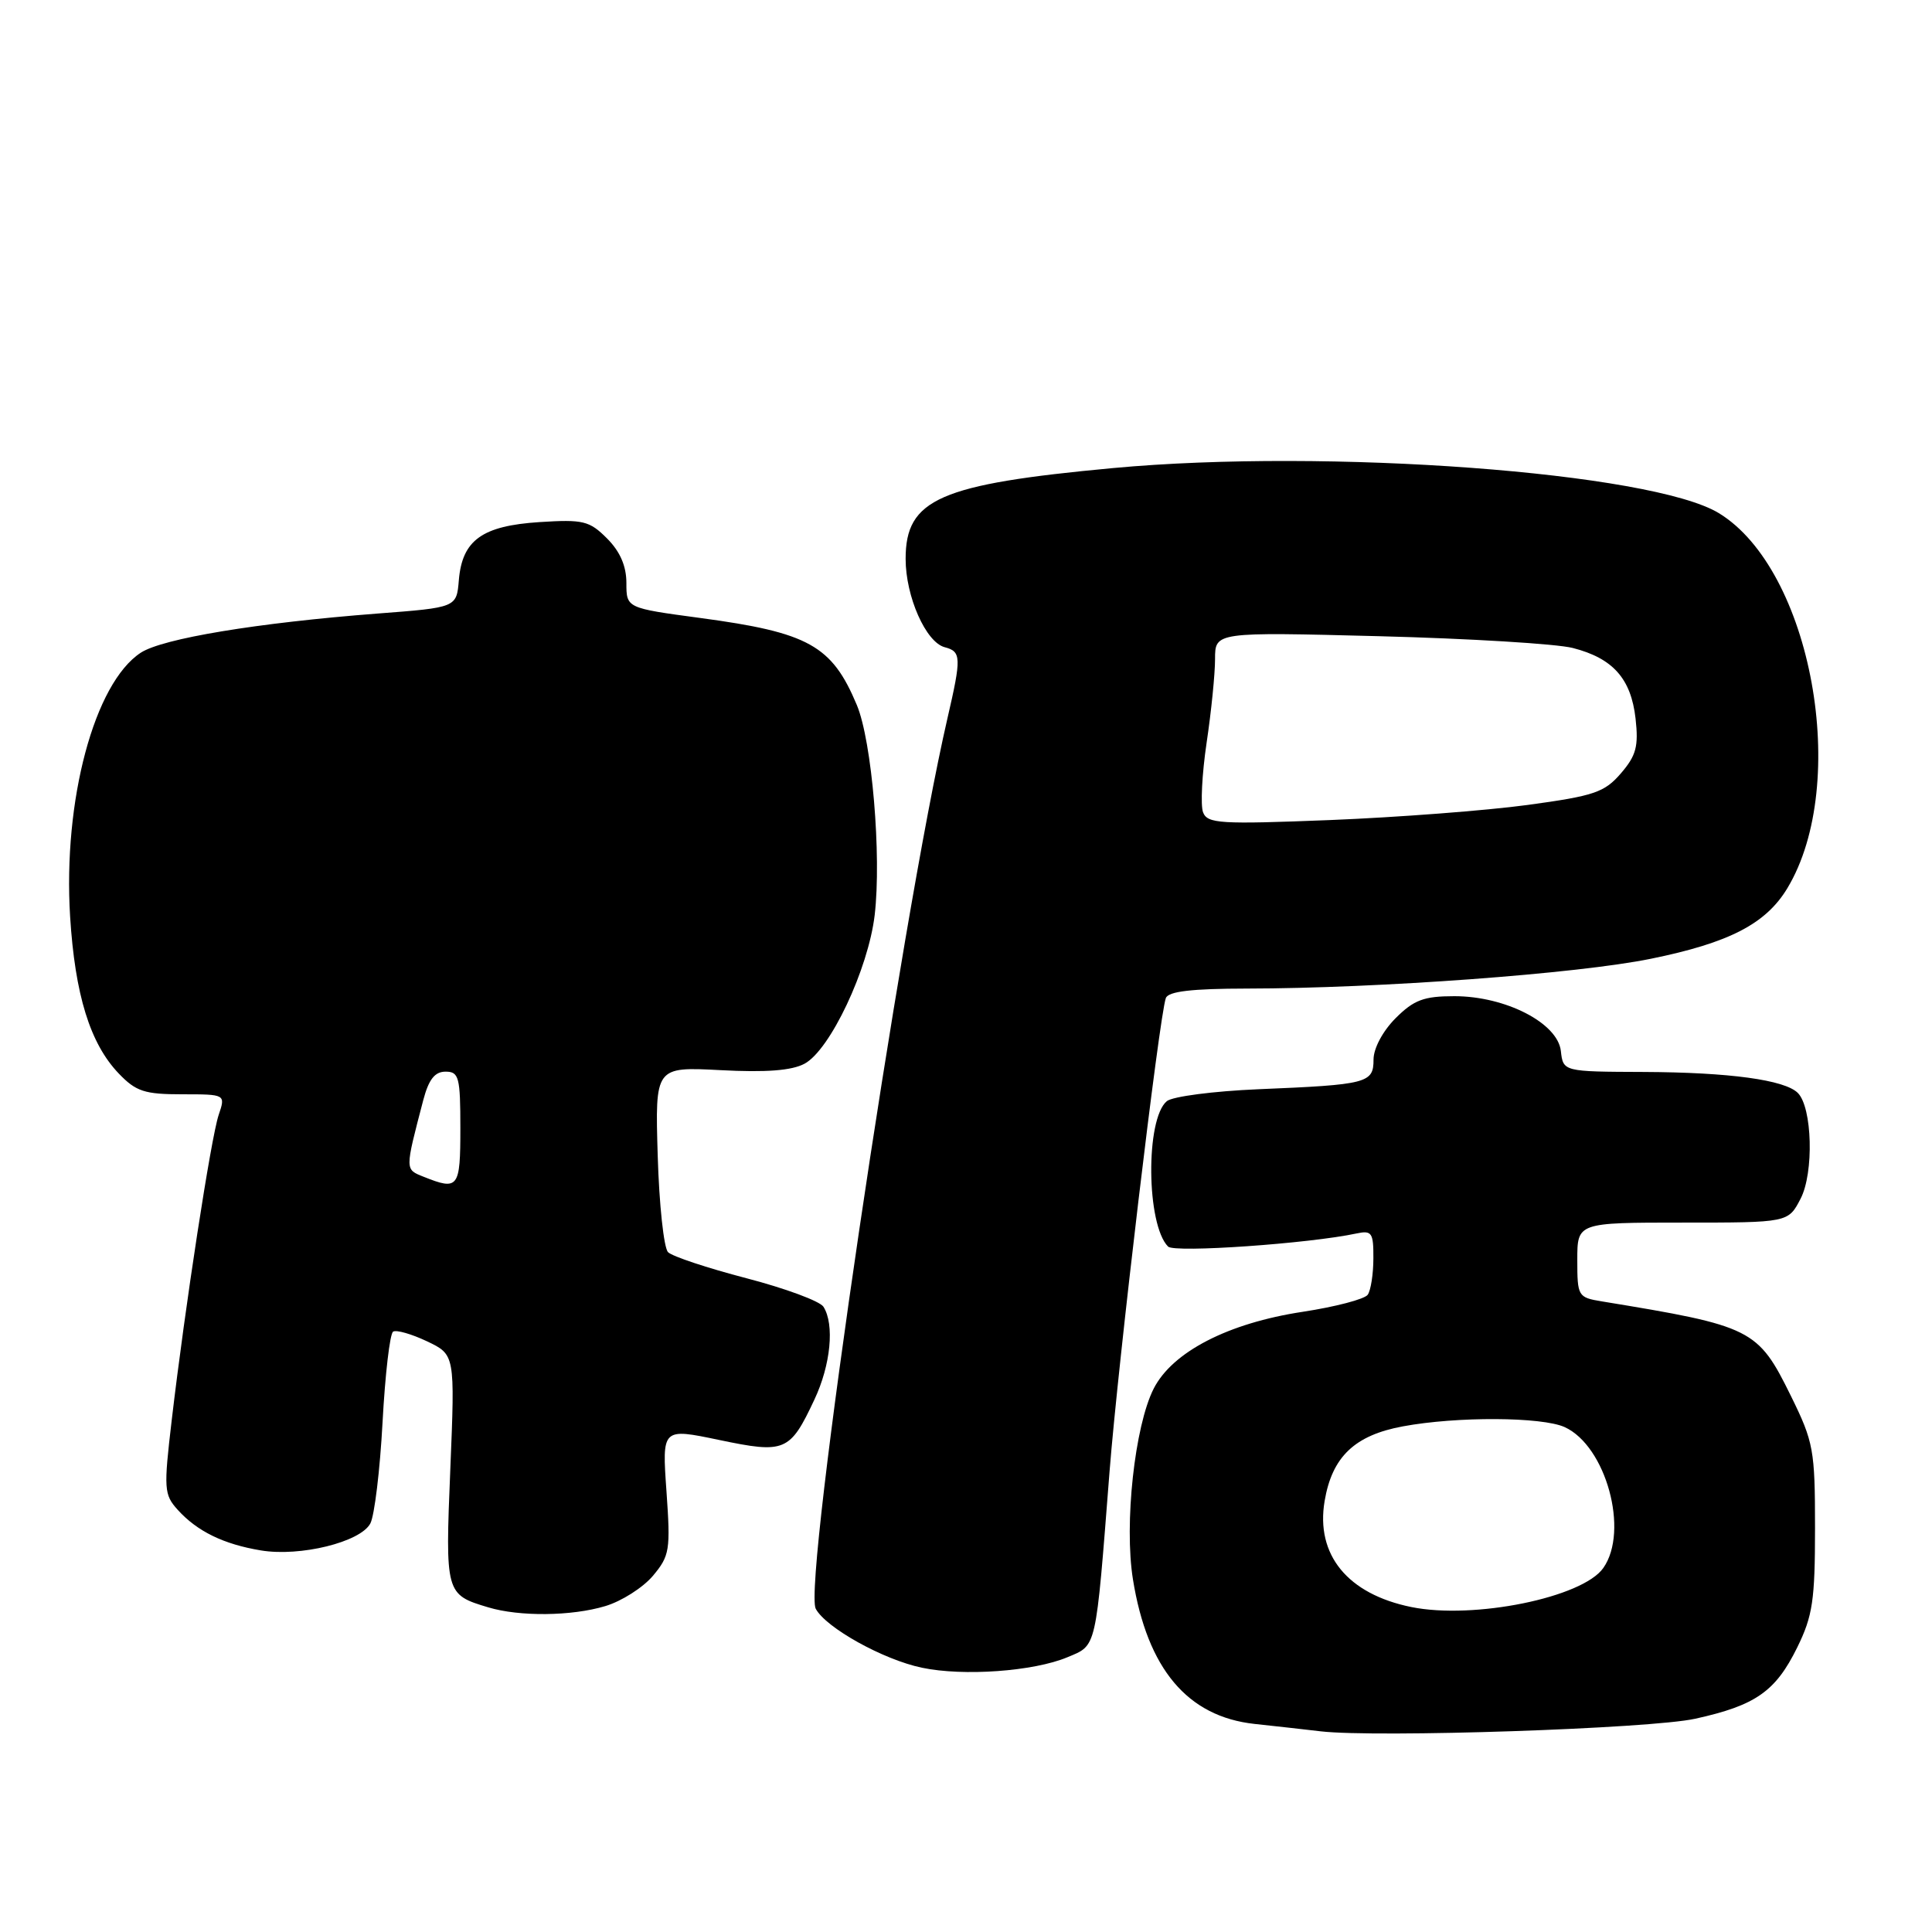 <?xml version="1.0" encoding="UTF-8" standalone="no"?>
<!DOCTYPE svg PUBLIC "-//W3C//DTD SVG 1.1//EN" "http://www.w3.org/Graphics/SVG/1.1/DTD/svg11.dtd" >
<svg xmlns="http://www.w3.org/2000/svg" xmlns:xlink="http://www.w3.org/1999/xlink" version="1.1" viewBox="0 0 256 256">
 <g >
 <path fill="currentColor"
d=" M 224.63 227.74 C 232.62 225.98 235.27 224.13 238.14 218.30 C 240.19 214.13 240.50 212.05 240.50 202.48 C 240.50 192.11 240.31 191.08 237.31 184.98 C 232.92 176.07 232.21 175.71 212.25 172.44 C 209.09 171.92 209.00 171.77 209.00 166.95 C 209.00 162.00 209.00 162.00 222.97 162.00 C 236.95 162.00 236.95 162.00 238.59 158.83 C 240.37 155.39 240.14 146.74 238.22 144.82 C 236.49 143.09 229.17 142.09 217.82 142.04 C 207.13 142.00 207.13 142.00 206.82 139.25 C 206.39 135.55 199.49 132.00 192.71 132.00 C 188.67 132.00 187.35 132.49 184.92 134.92 C 183.22 136.63 182.00 138.91 182.00 140.40 C 182.00 143.52 181.19 143.73 166.73 144.33 C 160.81 144.58 155.35 145.29 154.61 145.91 C 151.77 148.27 151.89 162.29 154.78 165.18 C 155.63 166.03 173.50 164.78 179.75 163.44 C 181.77 163.01 182.00 163.34 181.98 166.73 C 181.98 168.80 181.64 170.98 181.23 171.56 C 180.83 172.14 176.95 173.16 172.62 173.82 C 162.73 175.32 155.35 179.13 152.87 184.00 C 150.35 188.96 148.94 201.93 150.12 209.27 C 152.03 221.14 157.35 227.46 166.24 228.43 C 169.13 228.74 173.07 229.18 175.00 229.41 C 182.42 230.27 218.69 229.06 224.63 227.74 Z  M 141.42 219.60 C 145.36 217.95 145.16 218.83 147.02 195.00 C 148.15 180.58 153.61 134.64 154.48 132.25 C 154.81 131.36 157.91 131.00 165.22 130.99 C 182.61 130.97 209.02 129.03 218.75 127.04 C 229.12 124.93 233.98 122.42 236.83 117.70 C 245.21 103.79 240.04 75.47 227.75 67.99 C 218.85 62.58 175.89 59.39 147.50 62.02 C 124.49 64.16 120.00 66.12 120.00 74.05 C 120.00 79.05 122.68 85.10 125.18 85.76 C 127.38 86.33 127.41 87.11 125.54 95.19 C 119.36 122.00 106.36 209.93 108.09 213.17 C 109.44 215.69 117.03 219.91 122.15 220.98 C 127.64 222.14 136.95 221.47 141.42 219.60 Z  M 80.19 212.82 C 82.35 212.18 85.19 210.37 86.51 208.81 C 88.74 206.15 88.86 205.41 88.31 197.59 C 87.72 189.22 87.72 189.22 95.28 190.80 C 104.03 192.63 104.67 192.36 107.91 185.46 C 110.08 180.86 110.60 175.49 109.11 173.15 C 108.64 172.41 104.05 170.71 98.90 169.37 C 93.75 168.03 89.08 166.48 88.52 165.92 C 87.96 165.36 87.34 159.60 87.15 153.12 C 86.80 141.35 86.80 141.35 95.47 141.80 C 101.50 142.12 104.90 141.86 106.60 140.95 C 110.00 139.13 115.05 128.42 115.90 121.25 C 116.82 113.37 115.54 98.23 113.54 93.43 C 110.23 85.52 107.15 83.81 92.75 81.88 C 83.00 80.57 83.00 80.57 83.00 77.24 C 83.00 75.00 82.16 73.07 80.43 71.34 C 78.10 69.01 77.28 68.81 71.49 69.18 C 63.89 69.67 61.25 71.57 60.80 76.86 C 60.50 80.50 60.50 80.50 50.00 81.30 C 34.06 82.53 21.55 84.60 18.65 86.49 C 12.50 90.52 8.34 106.07 9.29 121.44 C 9.94 131.83 11.94 138.28 15.73 142.24 C 18.02 144.63 19.15 145.00 24.14 145.00 C 29.90 145.00 29.90 145.00 28.97 147.75 C 27.96 150.78 24.53 173.04 22.75 188.21 C 21.68 197.30 21.73 198.05 23.55 200.06 C 26.14 202.92 29.63 204.62 34.58 205.44 C 39.77 206.30 47.75 204.34 49.07 201.87 C 49.62 200.84 50.35 194.80 50.69 188.46 C 51.03 182.12 51.66 176.71 52.09 176.45 C 52.51 176.18 54.53 176.76 56.58 177.73 C 60.29 179.50 60.29 179.50 59.67 194.65 C 58.99 211.13 59.03 211.29 64.69 212.98 C 68.84 214.23 75.73 214.16 80.19 212.82 Z  M 187.00 212.94 C 178.56 211.22 174.31 206.02 175.52 198.89 C 176.51 193.03 179.50 190.18 185.89 189.00 C 193.04 187.67 204.31 187.73 207.33 189.10 C 212.80 191.60 215.90 202.85 212.45 207.76 C 209.71 211.69 195.26 214.62 187.00 212.94 Z  M 159.41 107.63 C 159.06 106.70 159.27 102.56 159.88 98.43 C 160.50 94.30 161.00 89.30 161.00 87.33 C 161.00 83.74 161.00 83.74 182.75 84.30 C 194.71 84.61 206.26 85.31 208.40 85.86 C 213.72 87.22 216.12 89.92 216.72 95.21 C 217.13 98.89 216.81 100.11 214.78 102.47 C 212.60 105.00 211.24 105.46 202.42 106.66 C 196.96 107.40 185.20 108.30 176.28 108.66 C 161.64 109.24 159.99 109.14 159.41 107.63 Z  M 56.14 155.93 C 53.64 154.93 53.64 155.12 56.09 145.75 C 56.81 143.03 57.61 142.00 59.04 142.00 C 60.81 142.00 61.00 142.72 61.00 149.50 C 61.00 157.43 60.74 157.77 56.14 155.93 Z "/>
</g>
</svg>